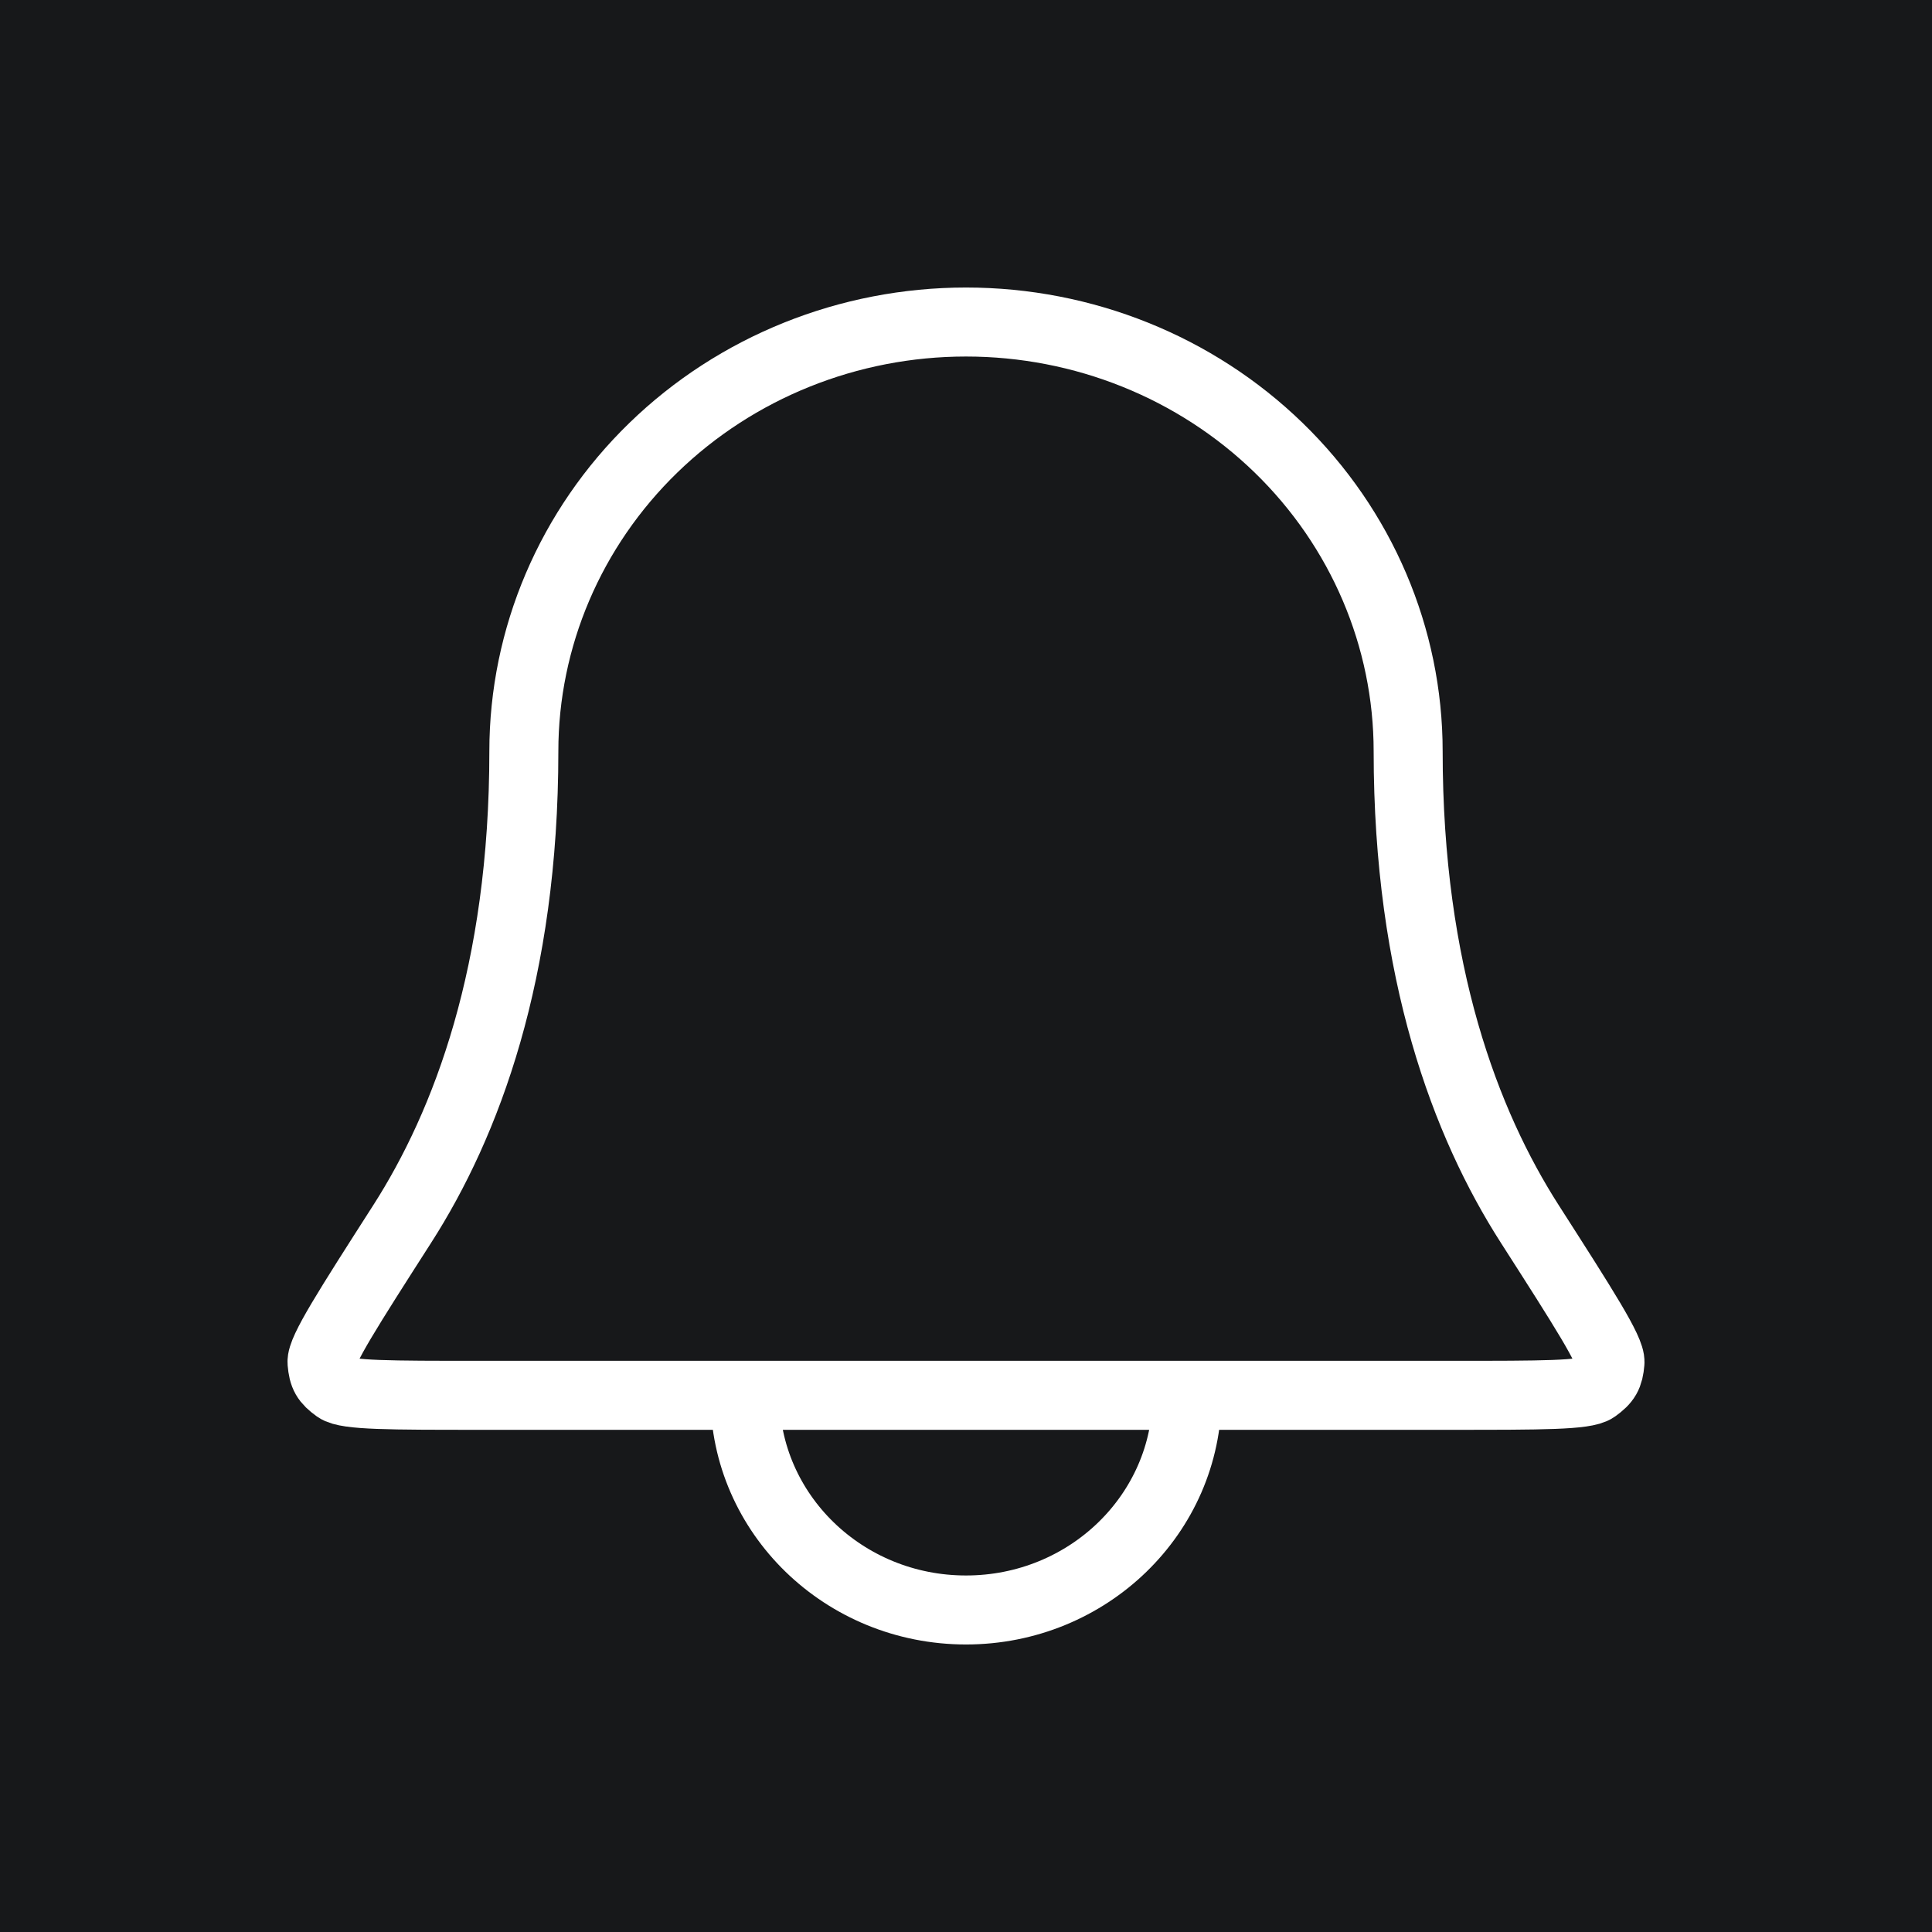 <svg width="28" height="28" viewBox="0 0 28 28" fill="none" xmlns="http://www.w3.org/2000/svg">
<rect width="28" height="28" fill="#17181A"/>
<path d="M20.408 10.889C20.408 9.239 19.733 7.656 18.531 6.489C17.329 5.322 15.7 4.667 14 4.667C12.3 4.667 10.671 5.322 9.469 6.489C8.267 7.656 7.592 9.239 7.592 10.889C7.592 14.094 6.759 16.288 5.829 17.739C5.045 18.963 4.653 19.575 4.667 19.746C4.683 19.935 4.724 20.007 4.881 20.12C5.023 20.222 5.662 20.222 6.939 20.222H21.061C22.338 20.222 22.977 20.222 23.119 20.12C23.276 20.007 23.317 19.935 23.333 19.746C23.347 19.575 22.955 18.963 22.171 17.739C21.241 16.288 20.408 14.094 20.408 10.889Z" stroke="white" stroke-linecap="round" stroke-linejoin="round"/>
<path d="M17.204 20.222C17.204 21.94 15.77 23.333 14 23.333C12.23 23.333 10.796 21.94 10.796 20.222" stroke="white"/>
</svg>
